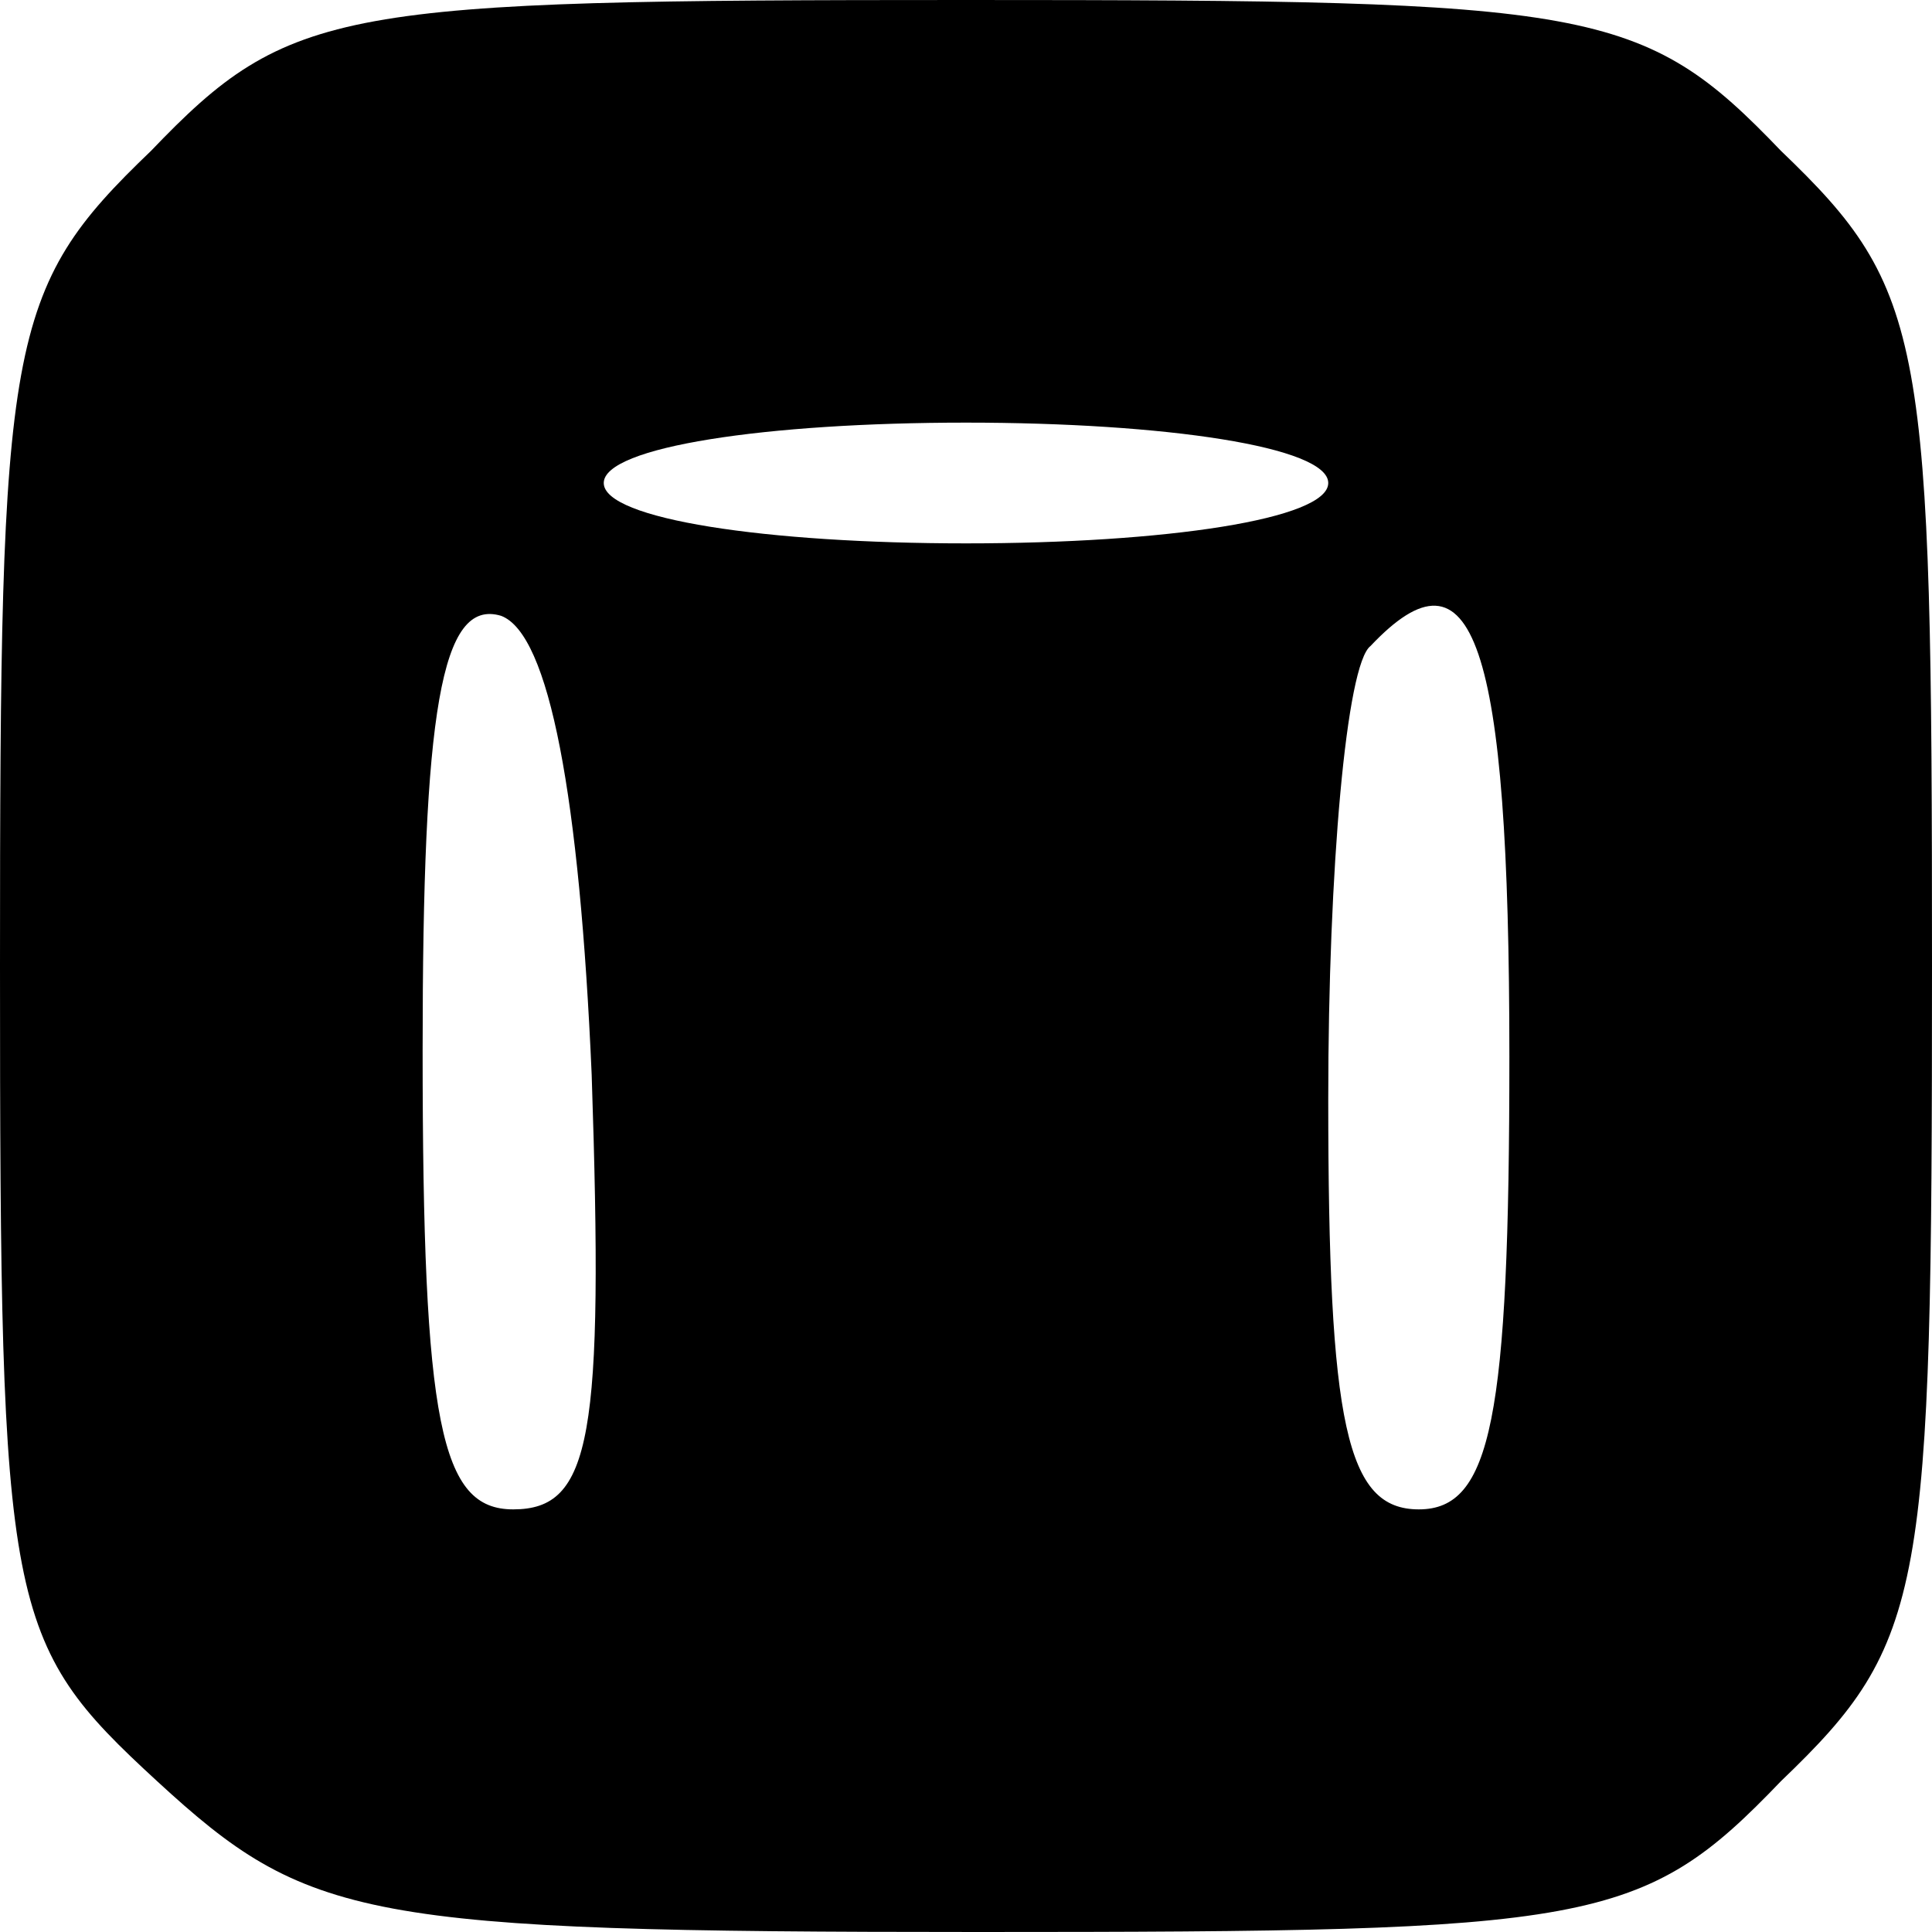 <?xml version="1.0" standalone="no"?>
<!DOCTYPE svg PUBLIC "-//W3C//DTD SVG 20010904//EN"
 "http://www.w3.org/TR/2001/REC-SVG-20010904/DTD/svg10.dtd">
<svg version="1.0" xmlns="http://www.w3.org/2000/svg"
 width="32pt" height="32pt" viewBox="0 0 32 32"
 preserveAspectRatio="xMidYMid meet">

<g transform="translate(0,32) scale(0.1,-0.1)"
fill="#000000" stroke="none">
<path d="M25 295 c-24 -23 -25 -31 -25 -135 0 -107 1 -112 26 -135 25 -23 34
-25 136 -25 102 0 110 1 133 25 24 23 25 31 25 135 0 104 -1 112 -25 135 -23
24 -31 25 -135 25 -104 0 -112 -1 -135 -25z m195 -55 c0 -6 -27 -10 -60 -10
-33 0 -60 4 -60 10 0 6 27 10 60 10 33 0 60 -4 60 -10z m-122 -98 c2 -60 0
-72 -13 -72 -12 0 -15 14 -15 76 0 56 3 75 13 72 8 -3 13 -30 15 -76z m152 3
c0 -60 -3 -75 -15 -75 -12 0 -15 14 -15 68 0 38 3 72 7 75 17 18 23 1 23 -68z"/>
</g>
</svg>
